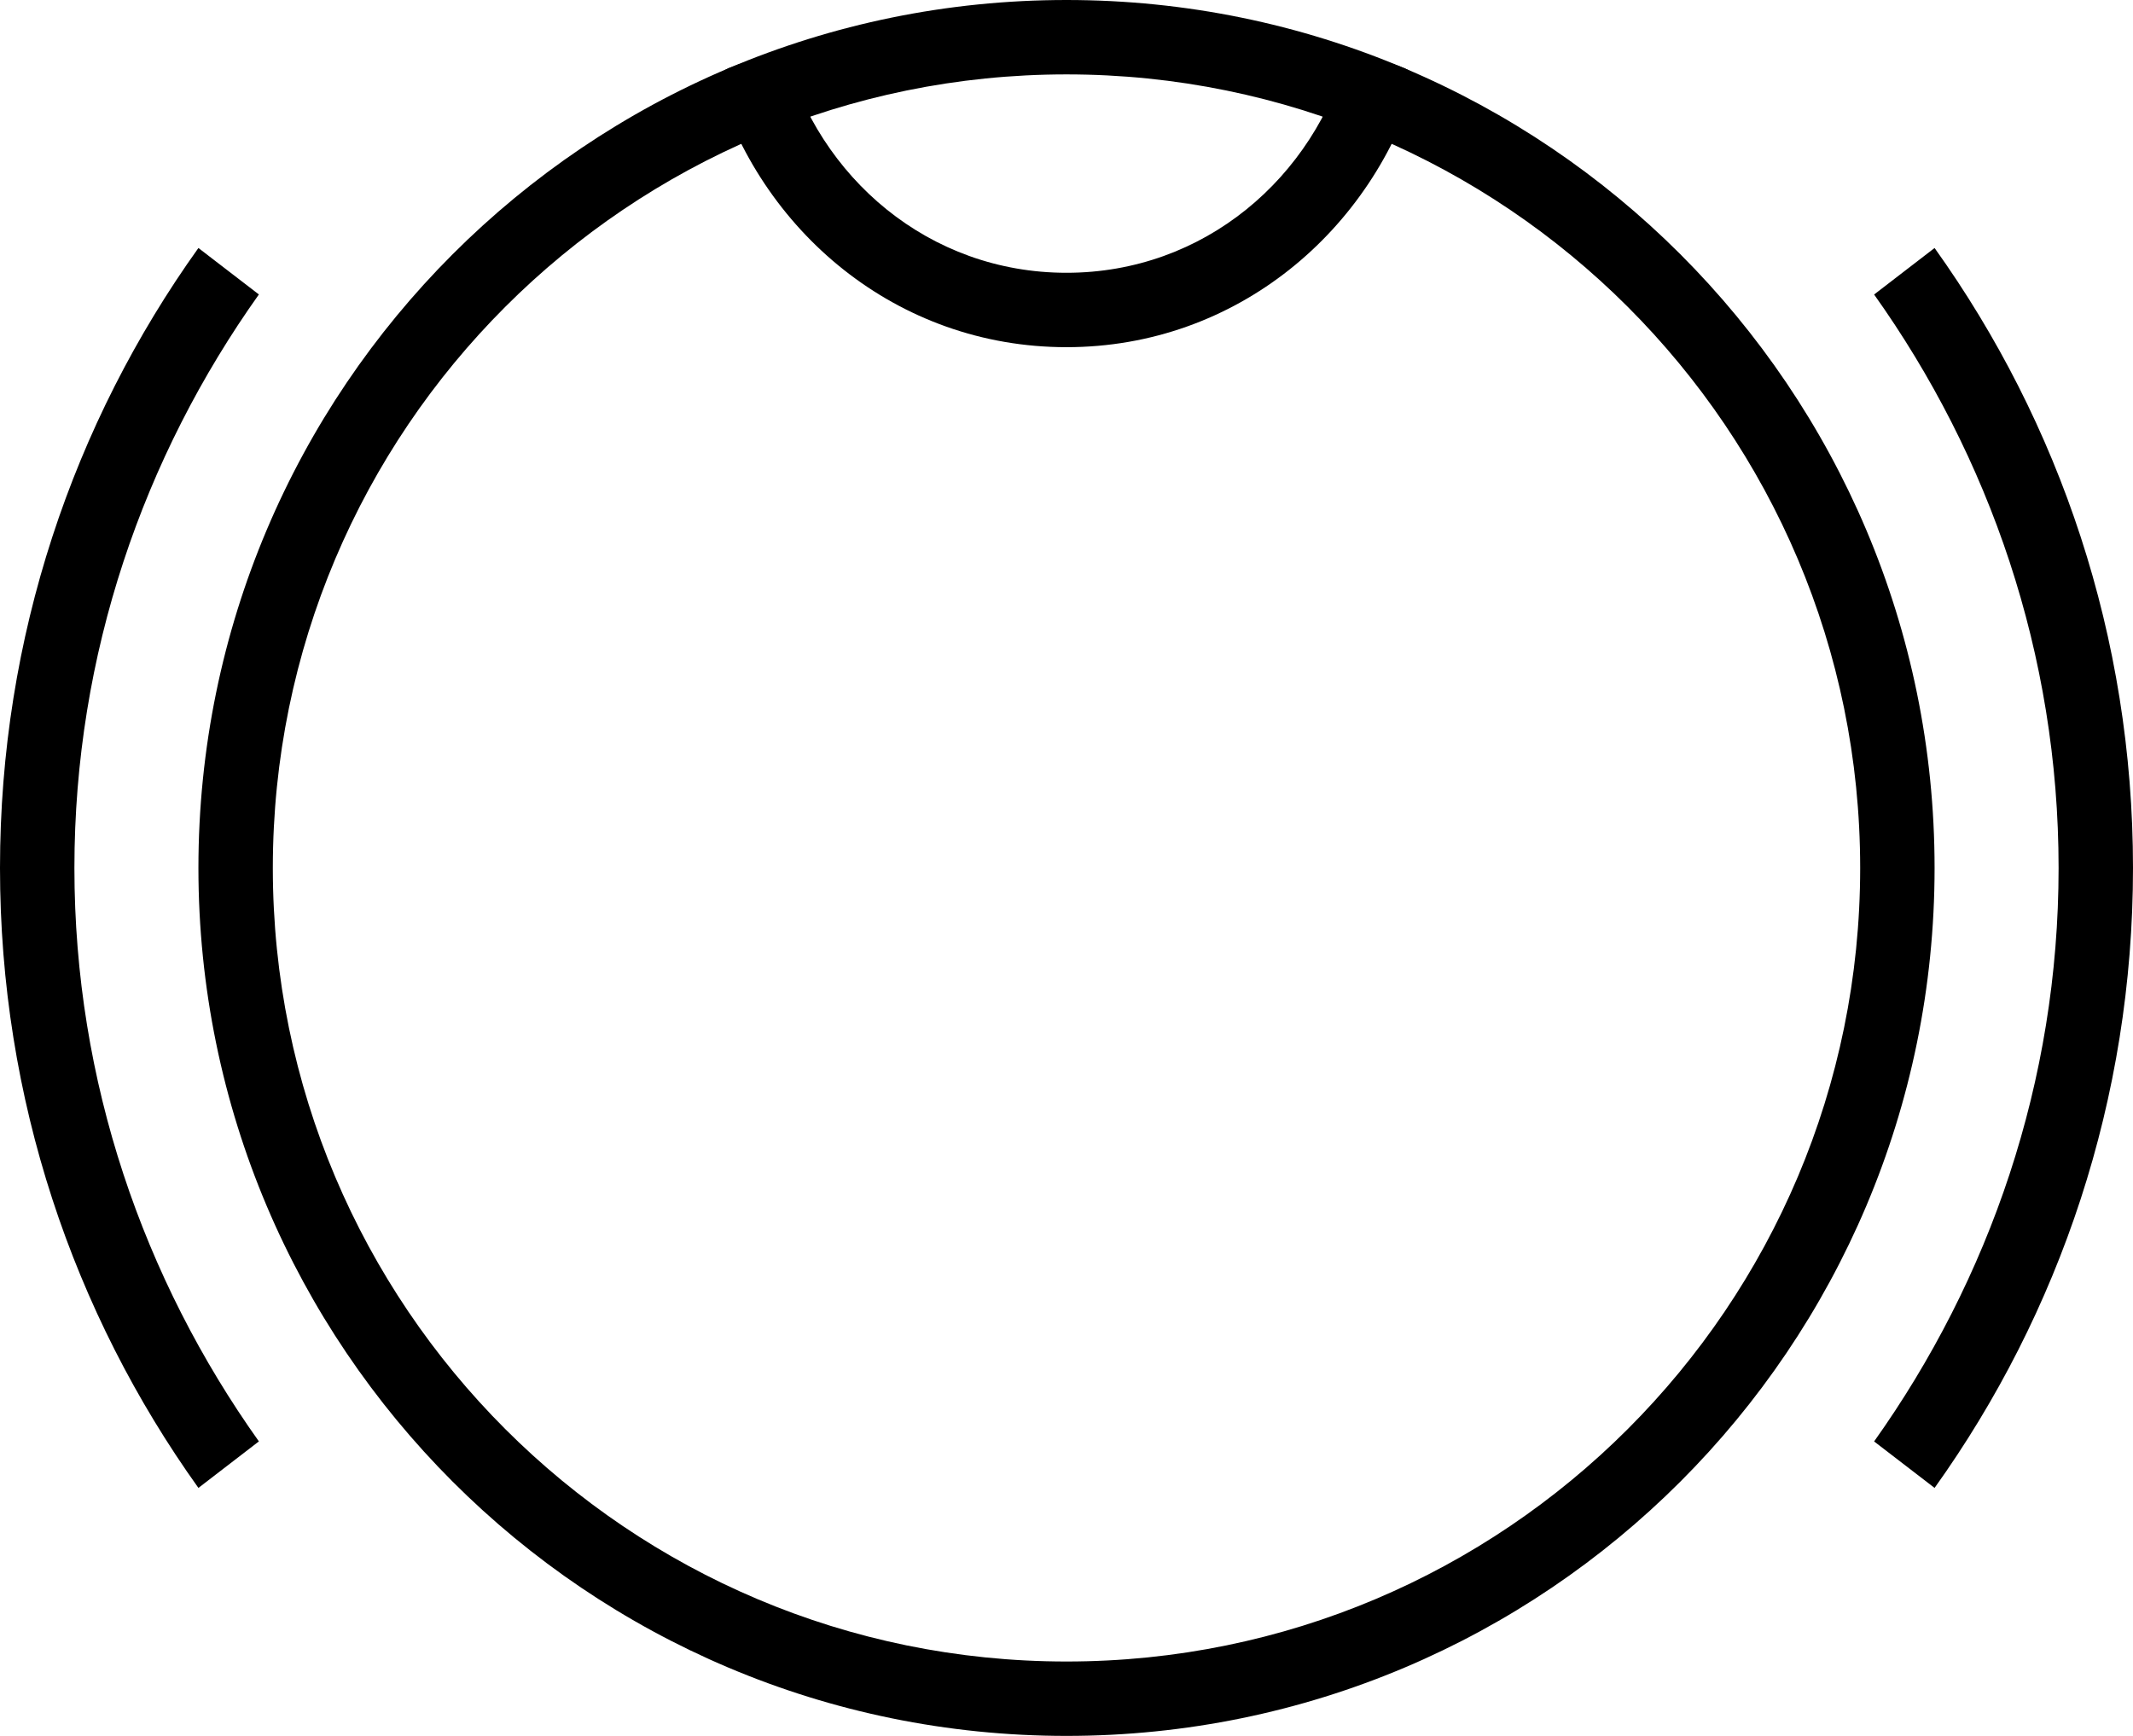 <svg xmlns="http://www.w3.org/2000/svg" version="1.0" width="43" height="35"><path d="M21.5 0C11.835 0 4 7.835 4 17.5S11.835 35 21.5 35 39 27.165 39 17.5 31.165 0 21.5 0zm0 1.5c8.837 0 16 7.163 16 16s-7.163 16-16 16-16-7.163-16-16 7.163-16 16-16z"/><path d="M4 5c-2.52 3.524-4 7.839-4 12.5S1.48 26.476 4 30l1.219-.938C2.896 25.797 1.5 21.814 1.5 17.5S2.896 9.203 5.219 5.937L4 5zm35 0l-1.219.938C40.104 9.203 41.5 13.186 41.5 17.5s-1.396 8.297-3.719 11.563L39 30c2.52-3.524 4-7.839 4-12.5S41.52 8.524 39 5zM28.594 1.531c-.099-.044-.182-.114-.281-.156-.359-.151-.756-.216-1.125-.344C26.498 3.586 24.272 5.5 21.5 5.5s-4.999-1.914-5.687-4.469c-.37.128-.767.193-1.126.344-.099.042-.182.112-.28.156C15.308 4.66 18.08 7 21.5 7s6.19-2.34 7.094-5.469z"/></svg>